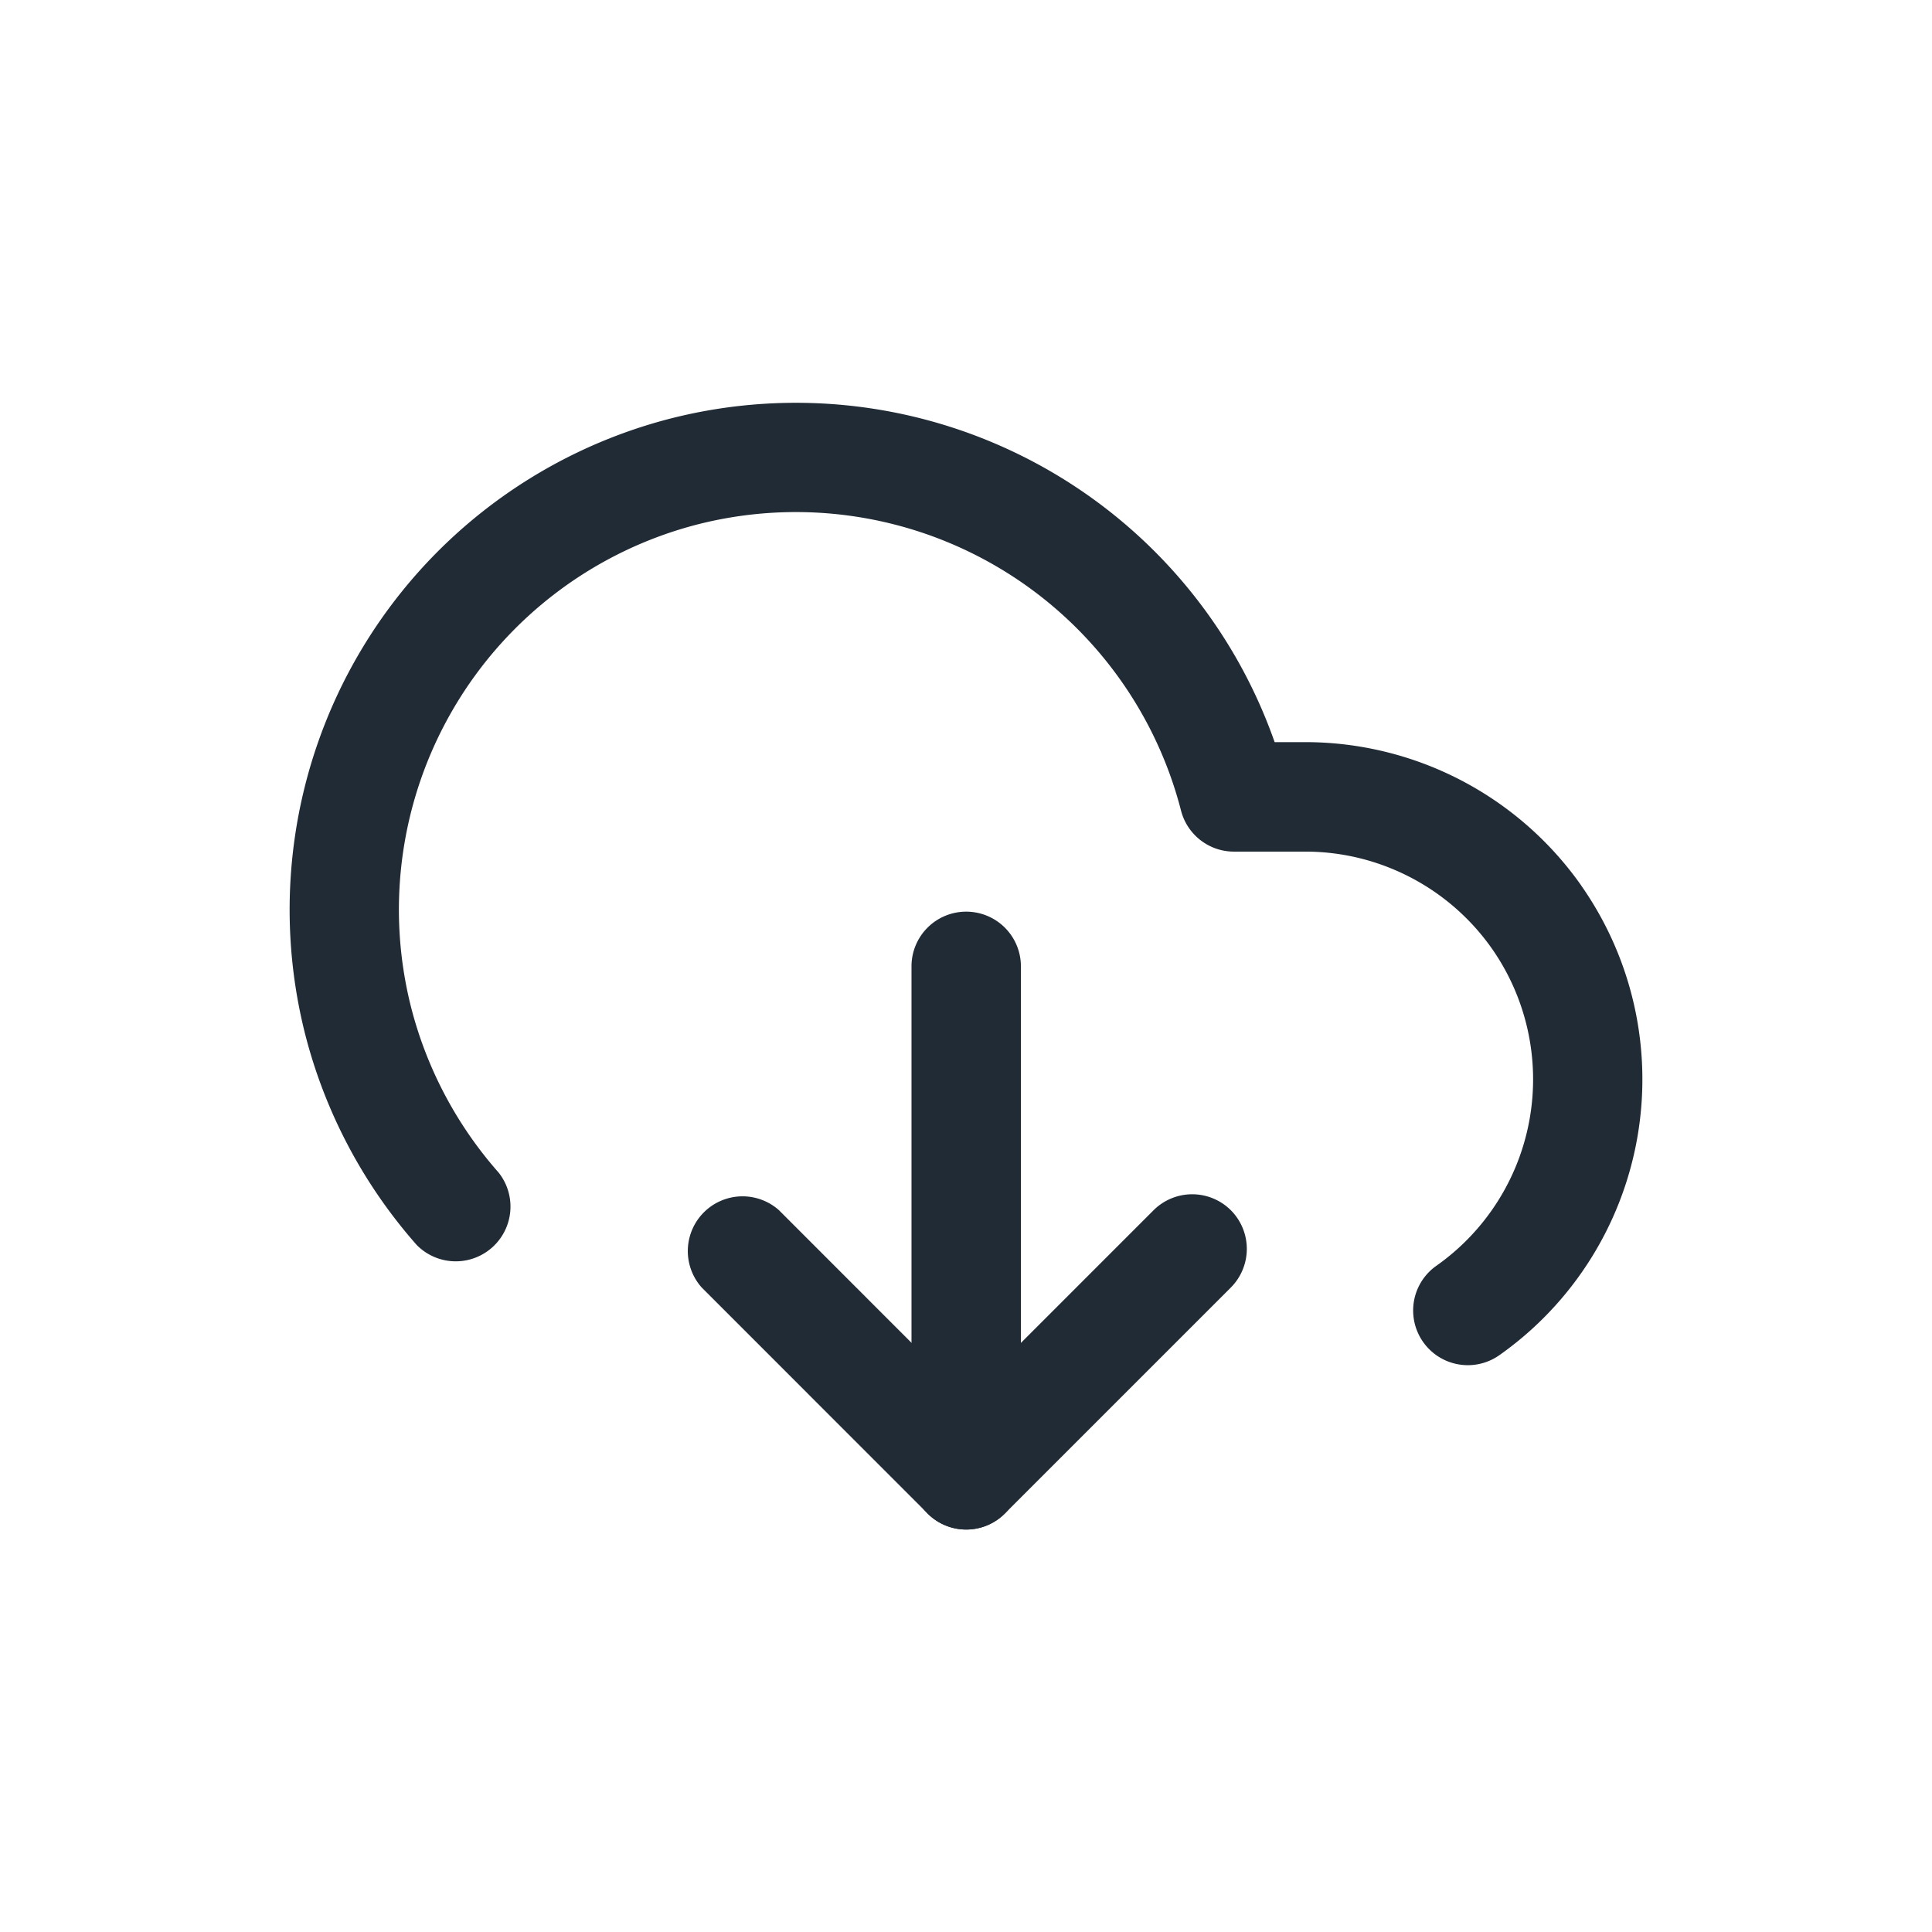<svg xmlns="http://www.w3.org/2000/svg" width="24" height="24" fill="none" viewBox="0 0 24 24"><path fill="#212B36" d="M15.29 15.034a.68.68 0 00-.96 0l-2.327 2.327-2.327-2.328a.68.68 0 00-.96.96l2.807 2.808a.677.677 0 00.96 0l2.807-2.807a.68.68 0 000-.96z"/><path fill="#212B36" d="M12.003 11.325a.679.679 0 00-.68.68v6.316a.679.679 0 001.359 0v-6.317a.679.679 0 00-.68-.679z"/><path fill="#212B36" d="M19.642 10.999a4.192 4.192 0 00-3.425-1.78h-.383A6.303 6.303 0 008.326 5.2a6.3 6.3 0 00-4.532 7.66 6.322 6.322 0 001.383 2.606.68.68 0 001.017-.9 4.958 4.958 0 01-1.085-2.044 4.941 4.941 0 013.554-6.007 4.941 4.941 0 016.008 3.554c.077.3.348.51.657.51h.888c.92 0 1.785.45 2.315 1.202a2.833 2.833 0 01-.688 3.943.679.679 0 10.782 1.111A4.193 4.193 0 0019.642 11z"/></svg>